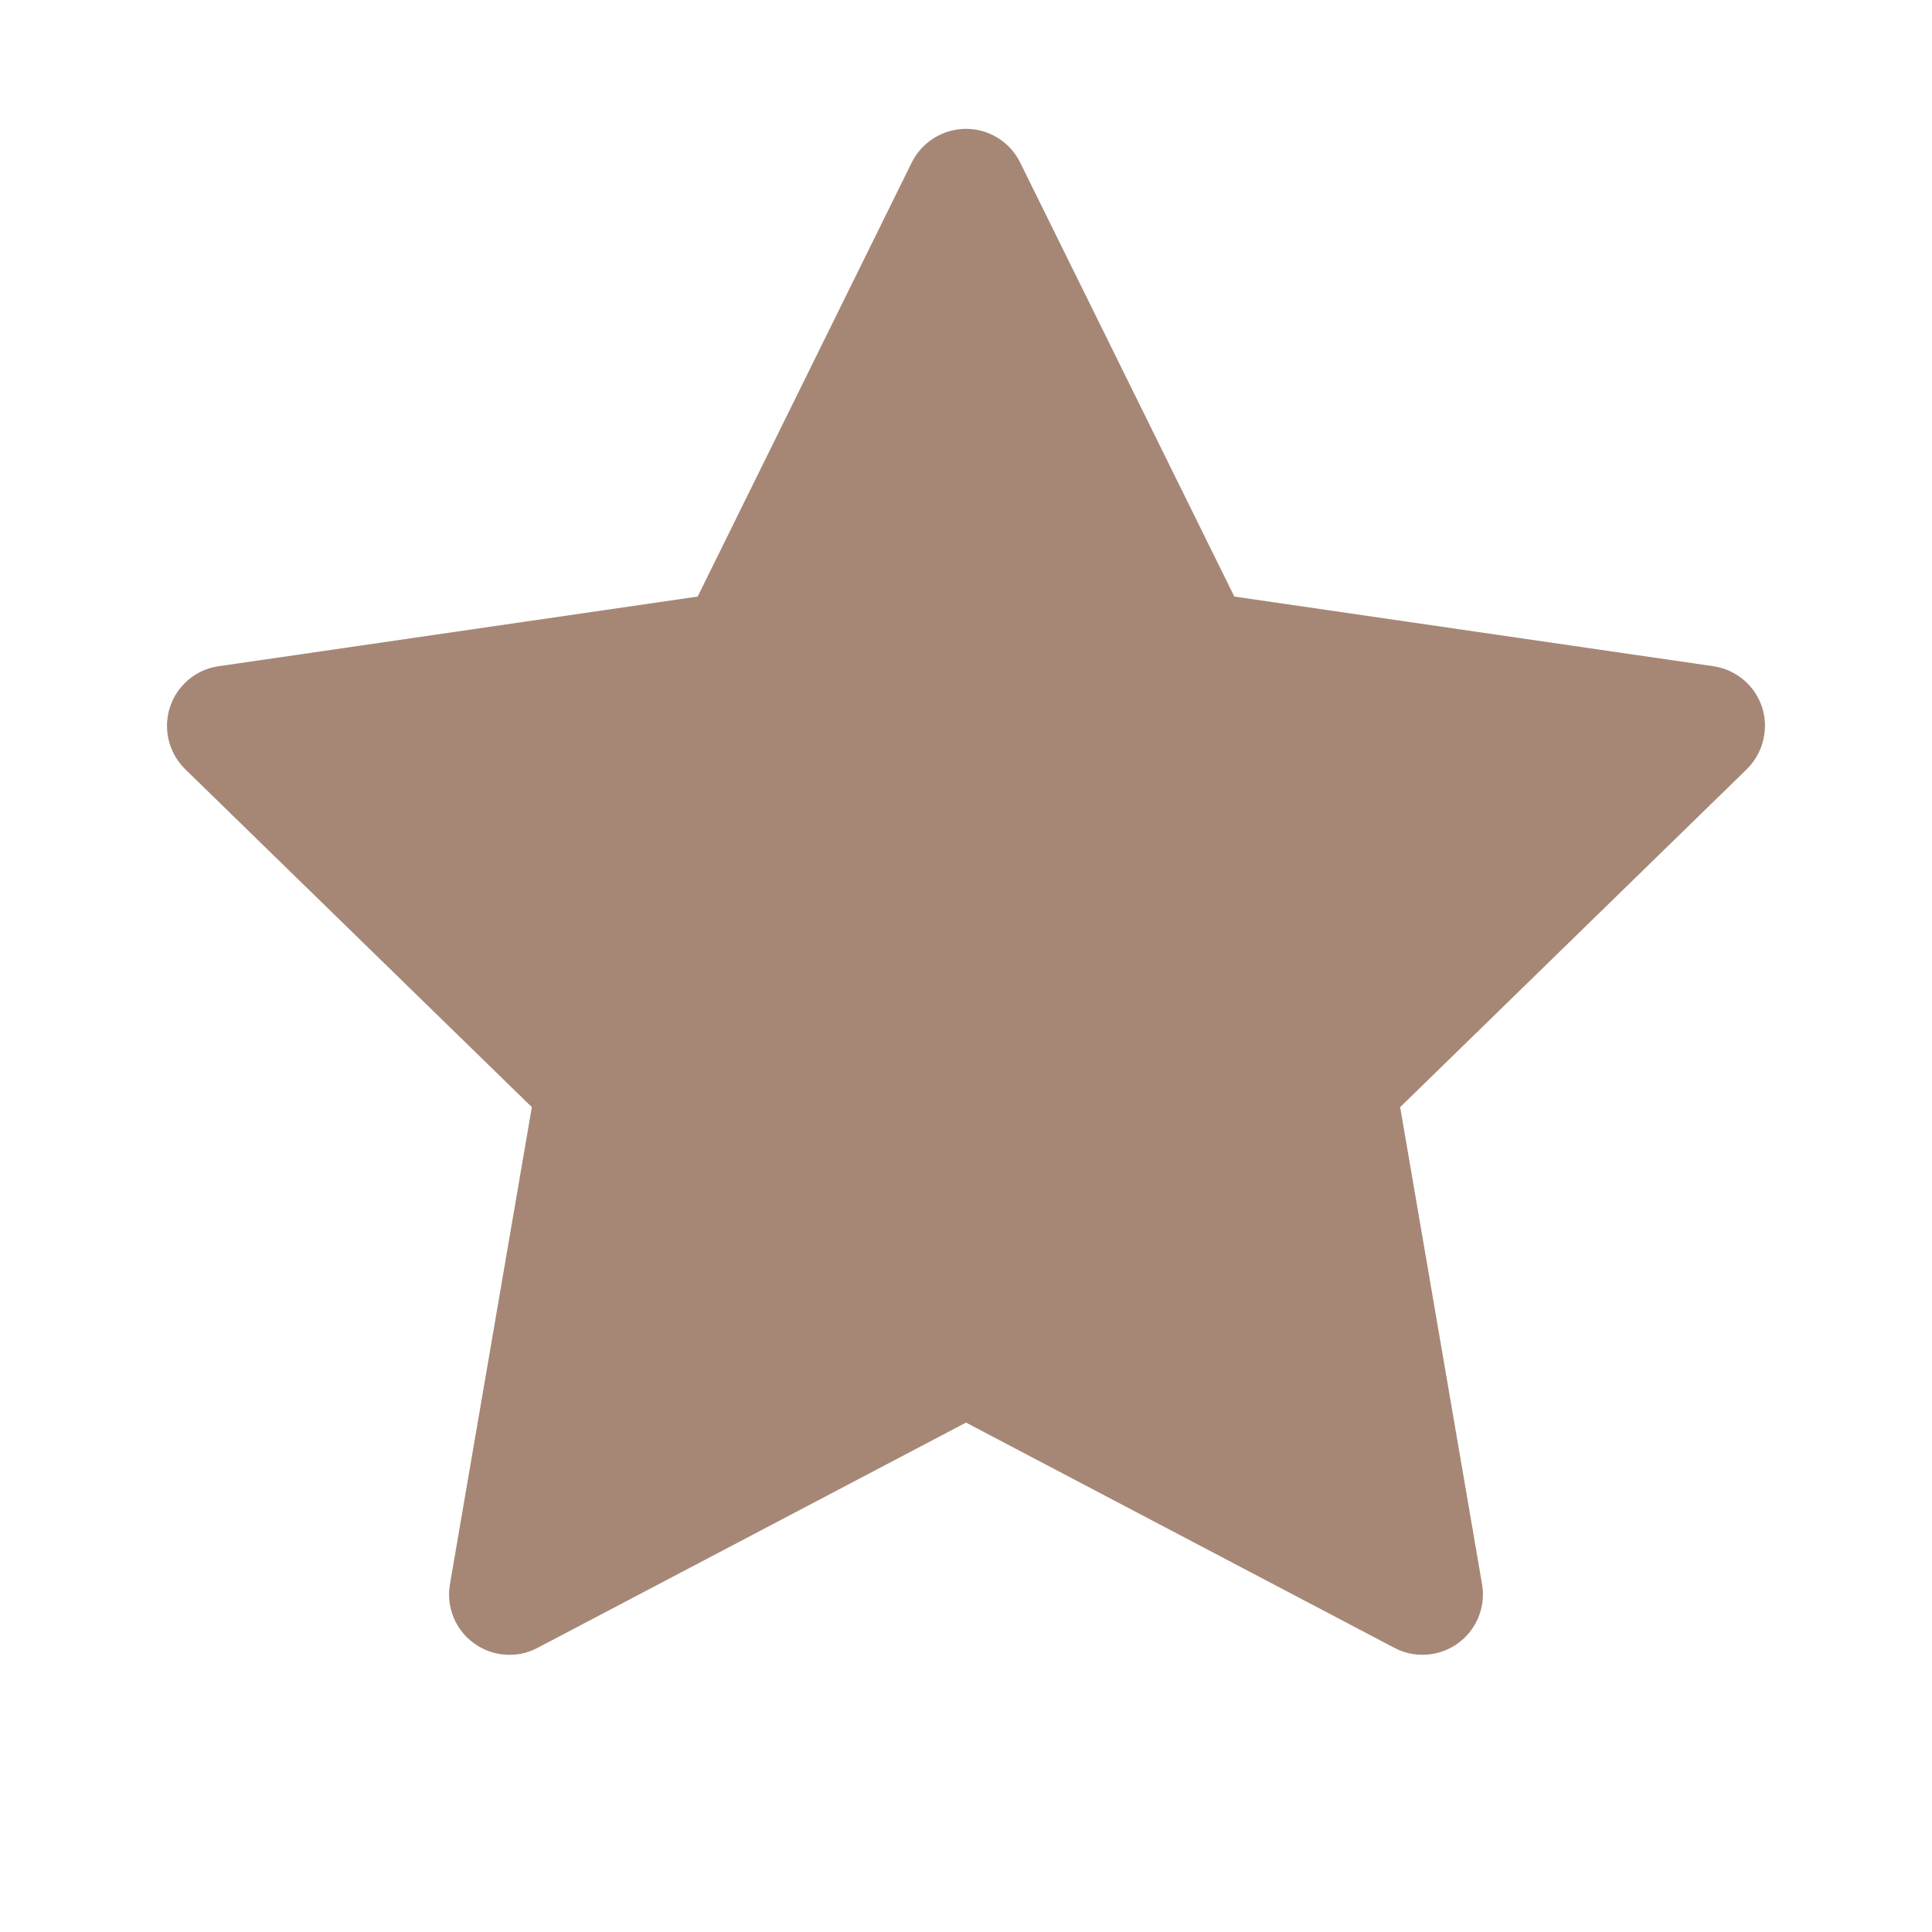 <svg width="18" height="18" viewBox="0 0 18 18" fill="none" xmlns="http://www.w3.org/2000/svg">
<path d="M15.963 6.207L11.5 5.558L9.504 1.513C9.45 1.403 9.36 1.313 9.25 1.259C8.972 1.121 8.634 1.236 8.495 1.513L6.5 5.558L2.037 6.207C1.914 6.224 1.802 6.282 1.716 6.37C1.611 6.477 1.554 6.621 1.556 6.771C1.558 6.92 1.619 7.062 1.726 7.167L4.955 10.315L4.192 14.76C4.174 14.864 4.186 14.97 4.225 15.067C4.265 15.165 4.331 15.249 4.416 15.31C4.501 15.372 4.601 15.409 4.706 15.416C4.811 15.424 4.915 15.402 5.008 15.353L9 13.254L12.992 15.353C13.101 15.411 13.227 15.43 13.349 15.409C13.655 15.356 13.86 15.066 13.808 14.76L13.045 10.315L16.274 7.167C16.362 7.08 16.42 6.968 16.437 6.845C16.485 6.537 16.27 6.253 15.963 6.207Z" fill="#A68776"/>
</svg>
